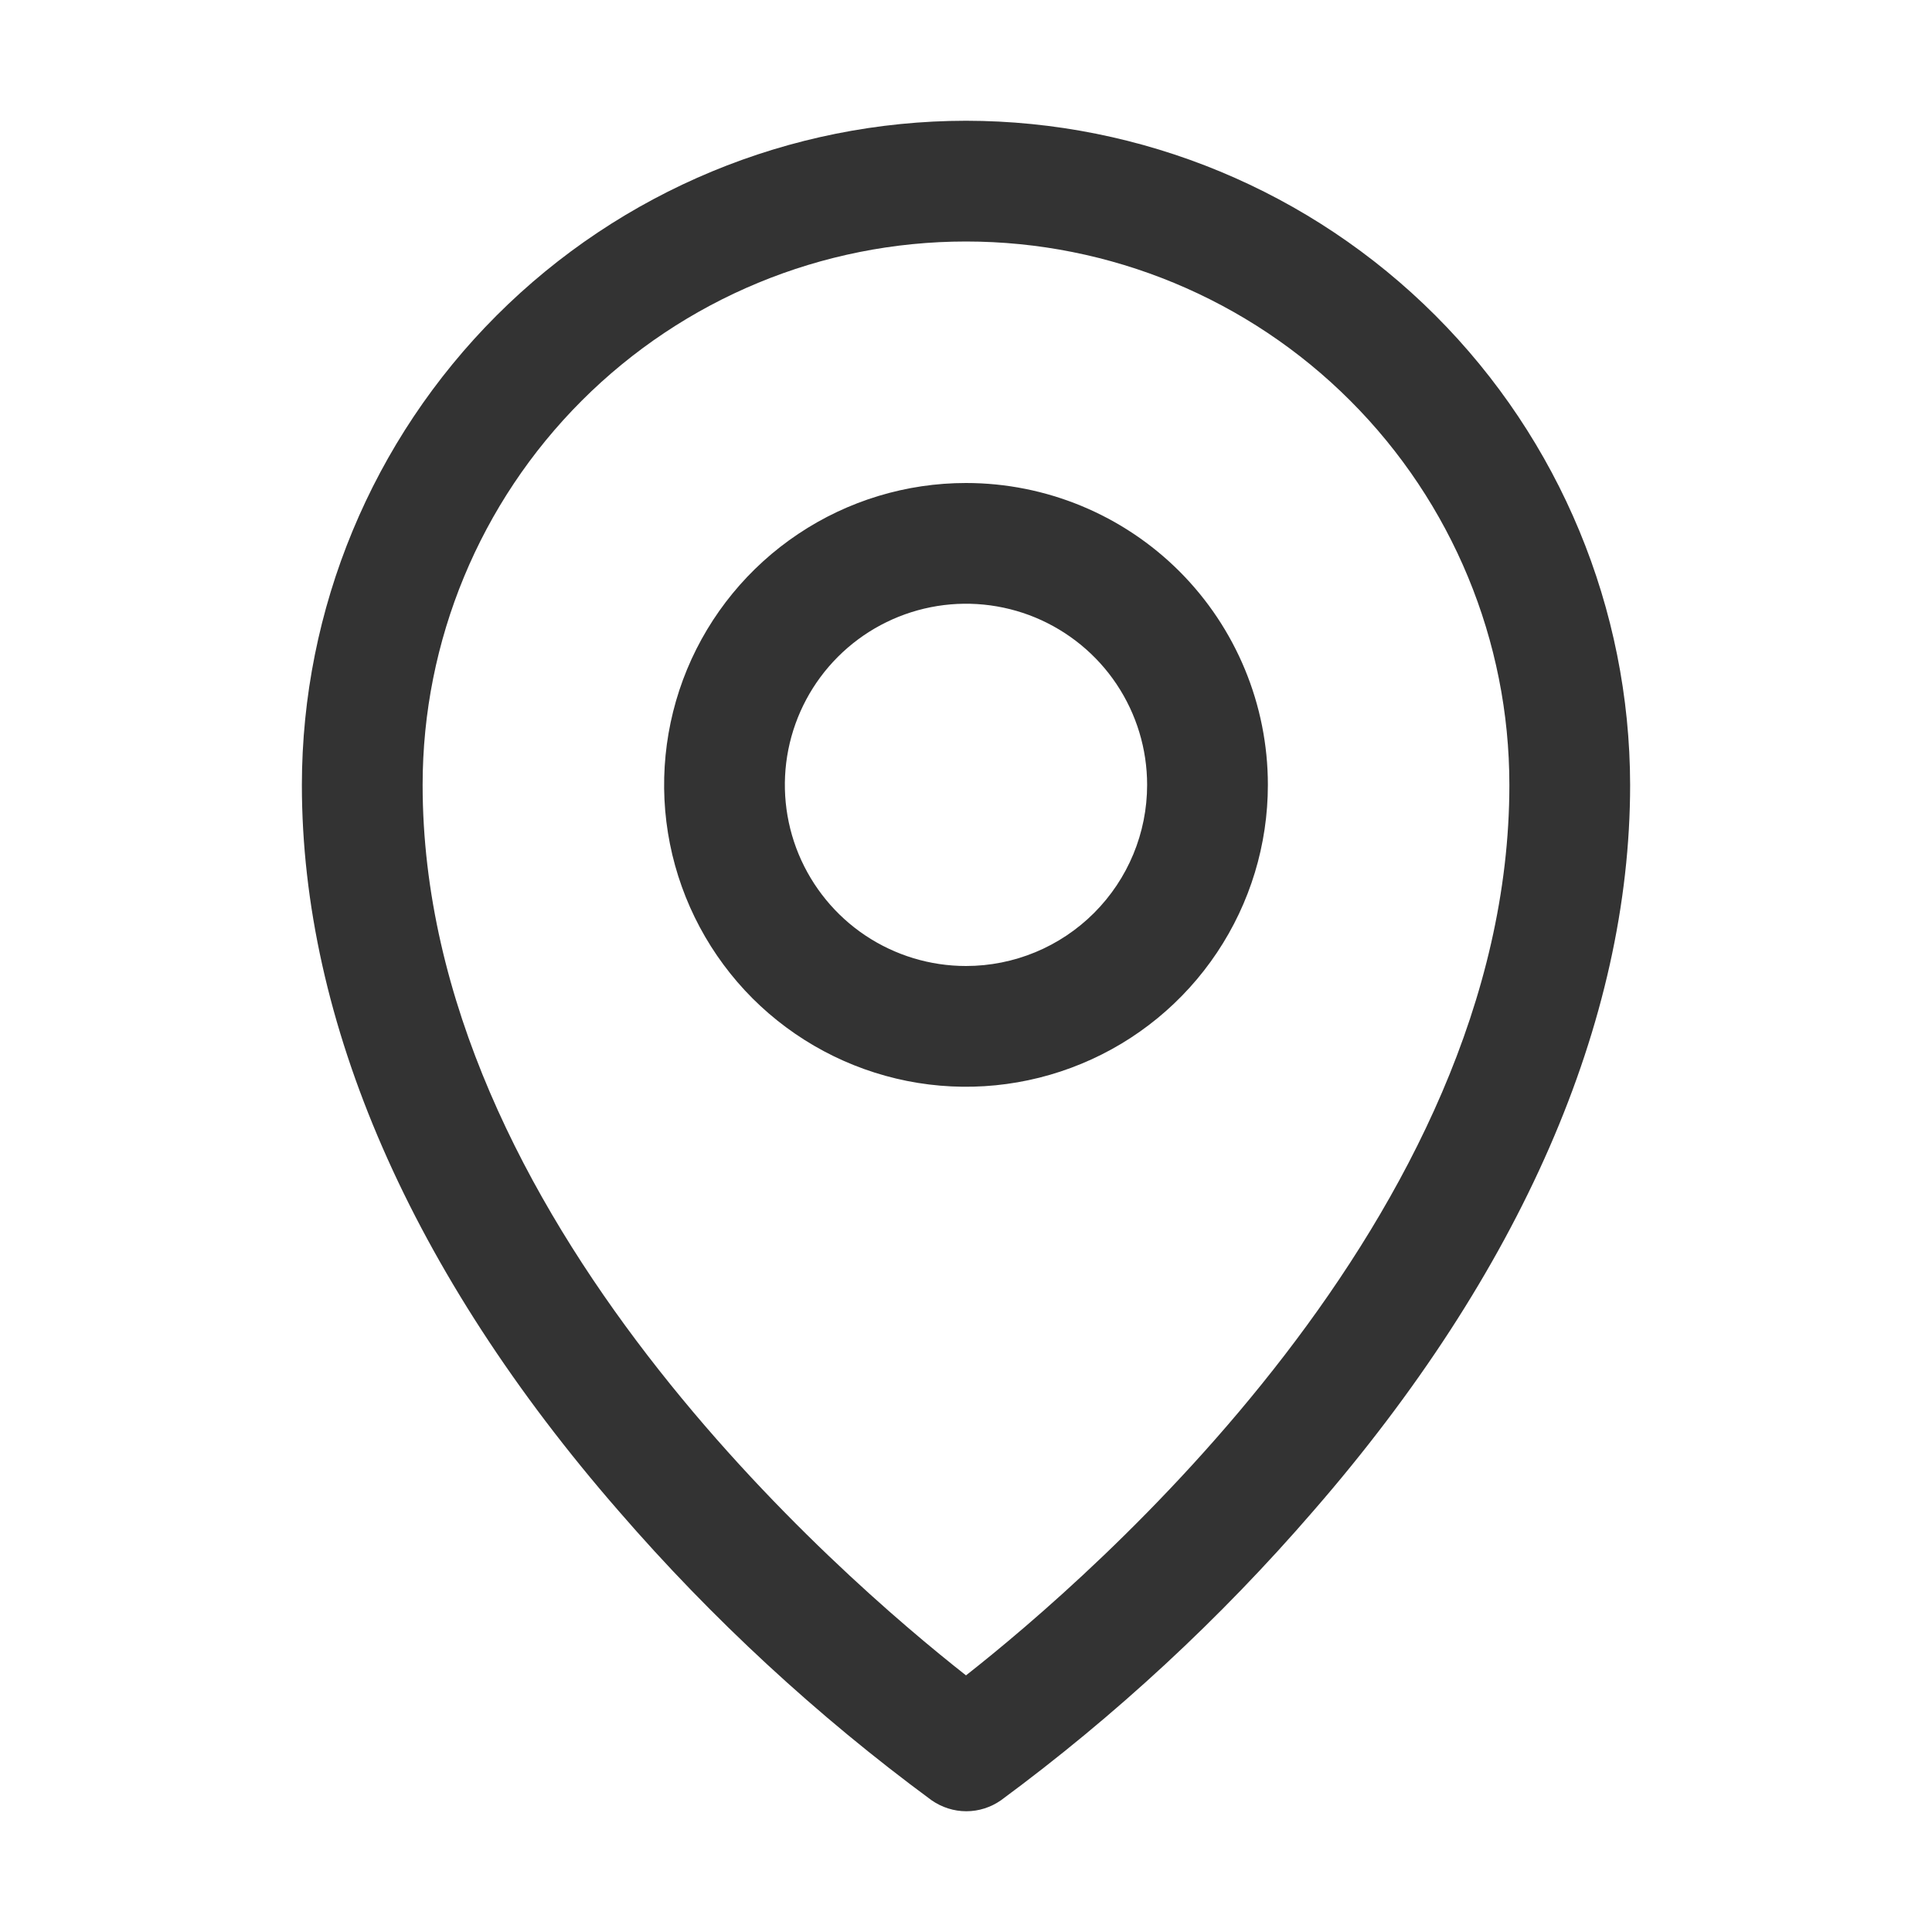 <svg width="24" height="24" viewBox="0 0 24 24" fill="none" xmlns="http://www.w3.org/2000/svg">
<path d="M12 6C11.258 6 10.533 6.22 9.917 6.632C9.3 7.044 8.819 7.63 8.535 8.315C8.252 9 8.177 9.754 8.322 10.482C8.467 11.209 8.824 11.877 9.348 12.402C9.873 12.926 10.541 13.283 11.268 13.428C11.996 13.573 12.75 13.498 13.435 13.214C14.12 12.931 14.706 12.45 15.118 11.833C15.53 11.217 15.75 10.492 15.75 9.75C15.75 8.755 15.355 7.802 14.652 7.098C13.948 6.395 12.995 6 12 6ZM12 12C11.555 12 11.12 11.868 10.75 11.621C10.38 11.374 10.092 11.022 9.921 10.611C9.751 10.2 9.706 9.748 9.793 9.311C9.88 8.875 10.094 8.474 10.409 8.159C10.724 7.844 11.125 7.63 11.561 7.543C11.998 7.456 12.45 7.501 12.861 7.671C13.272 7.842 13.624 8.13 13.871 8.5C14.118 8.87 14.25 9.305 14.25 9.75C14.25 10.347 14.013 10.919 13.591 11.341C13.169 11.763 12.597 12 12 12ZM12 1.5C9.813 1.502 7.716 2.372 6.169 3.919C4.622 5.466 3.752 7.563 3.75 9.75C3.75 12.694 5.11 15.814 7.688 18.773C8.846 20.111 10.149 21.315 11.573 22.364C11.7 22.452 11.85 22.5 12.004 22.5C12.158 22.5 12.308 22.452 12.434 22.364C13.856 21.315 15.157 20.11 16.312 18.773C18.886 15.814 20.25 12.694 20.25 9.75C20.247 7.563 19.378 5.466 17.831 3.919C16.284 2.372 14.187 1.502 12 1.5ZM12 20.812C10.45 19.594 5.25 15.117 5.25 9.75C5.25 7.96 5.961 6.243 7.227 4.977C8.493 3.711 10.21 3 12 3C13.79 3 15.507 3.711 16.773 4.977C18.039 6.243 18.75 7.96 18.75 9.75C18.75 15.115 13.55 19.594 12 20.812Z" fill="#333333"/>
</svg>
